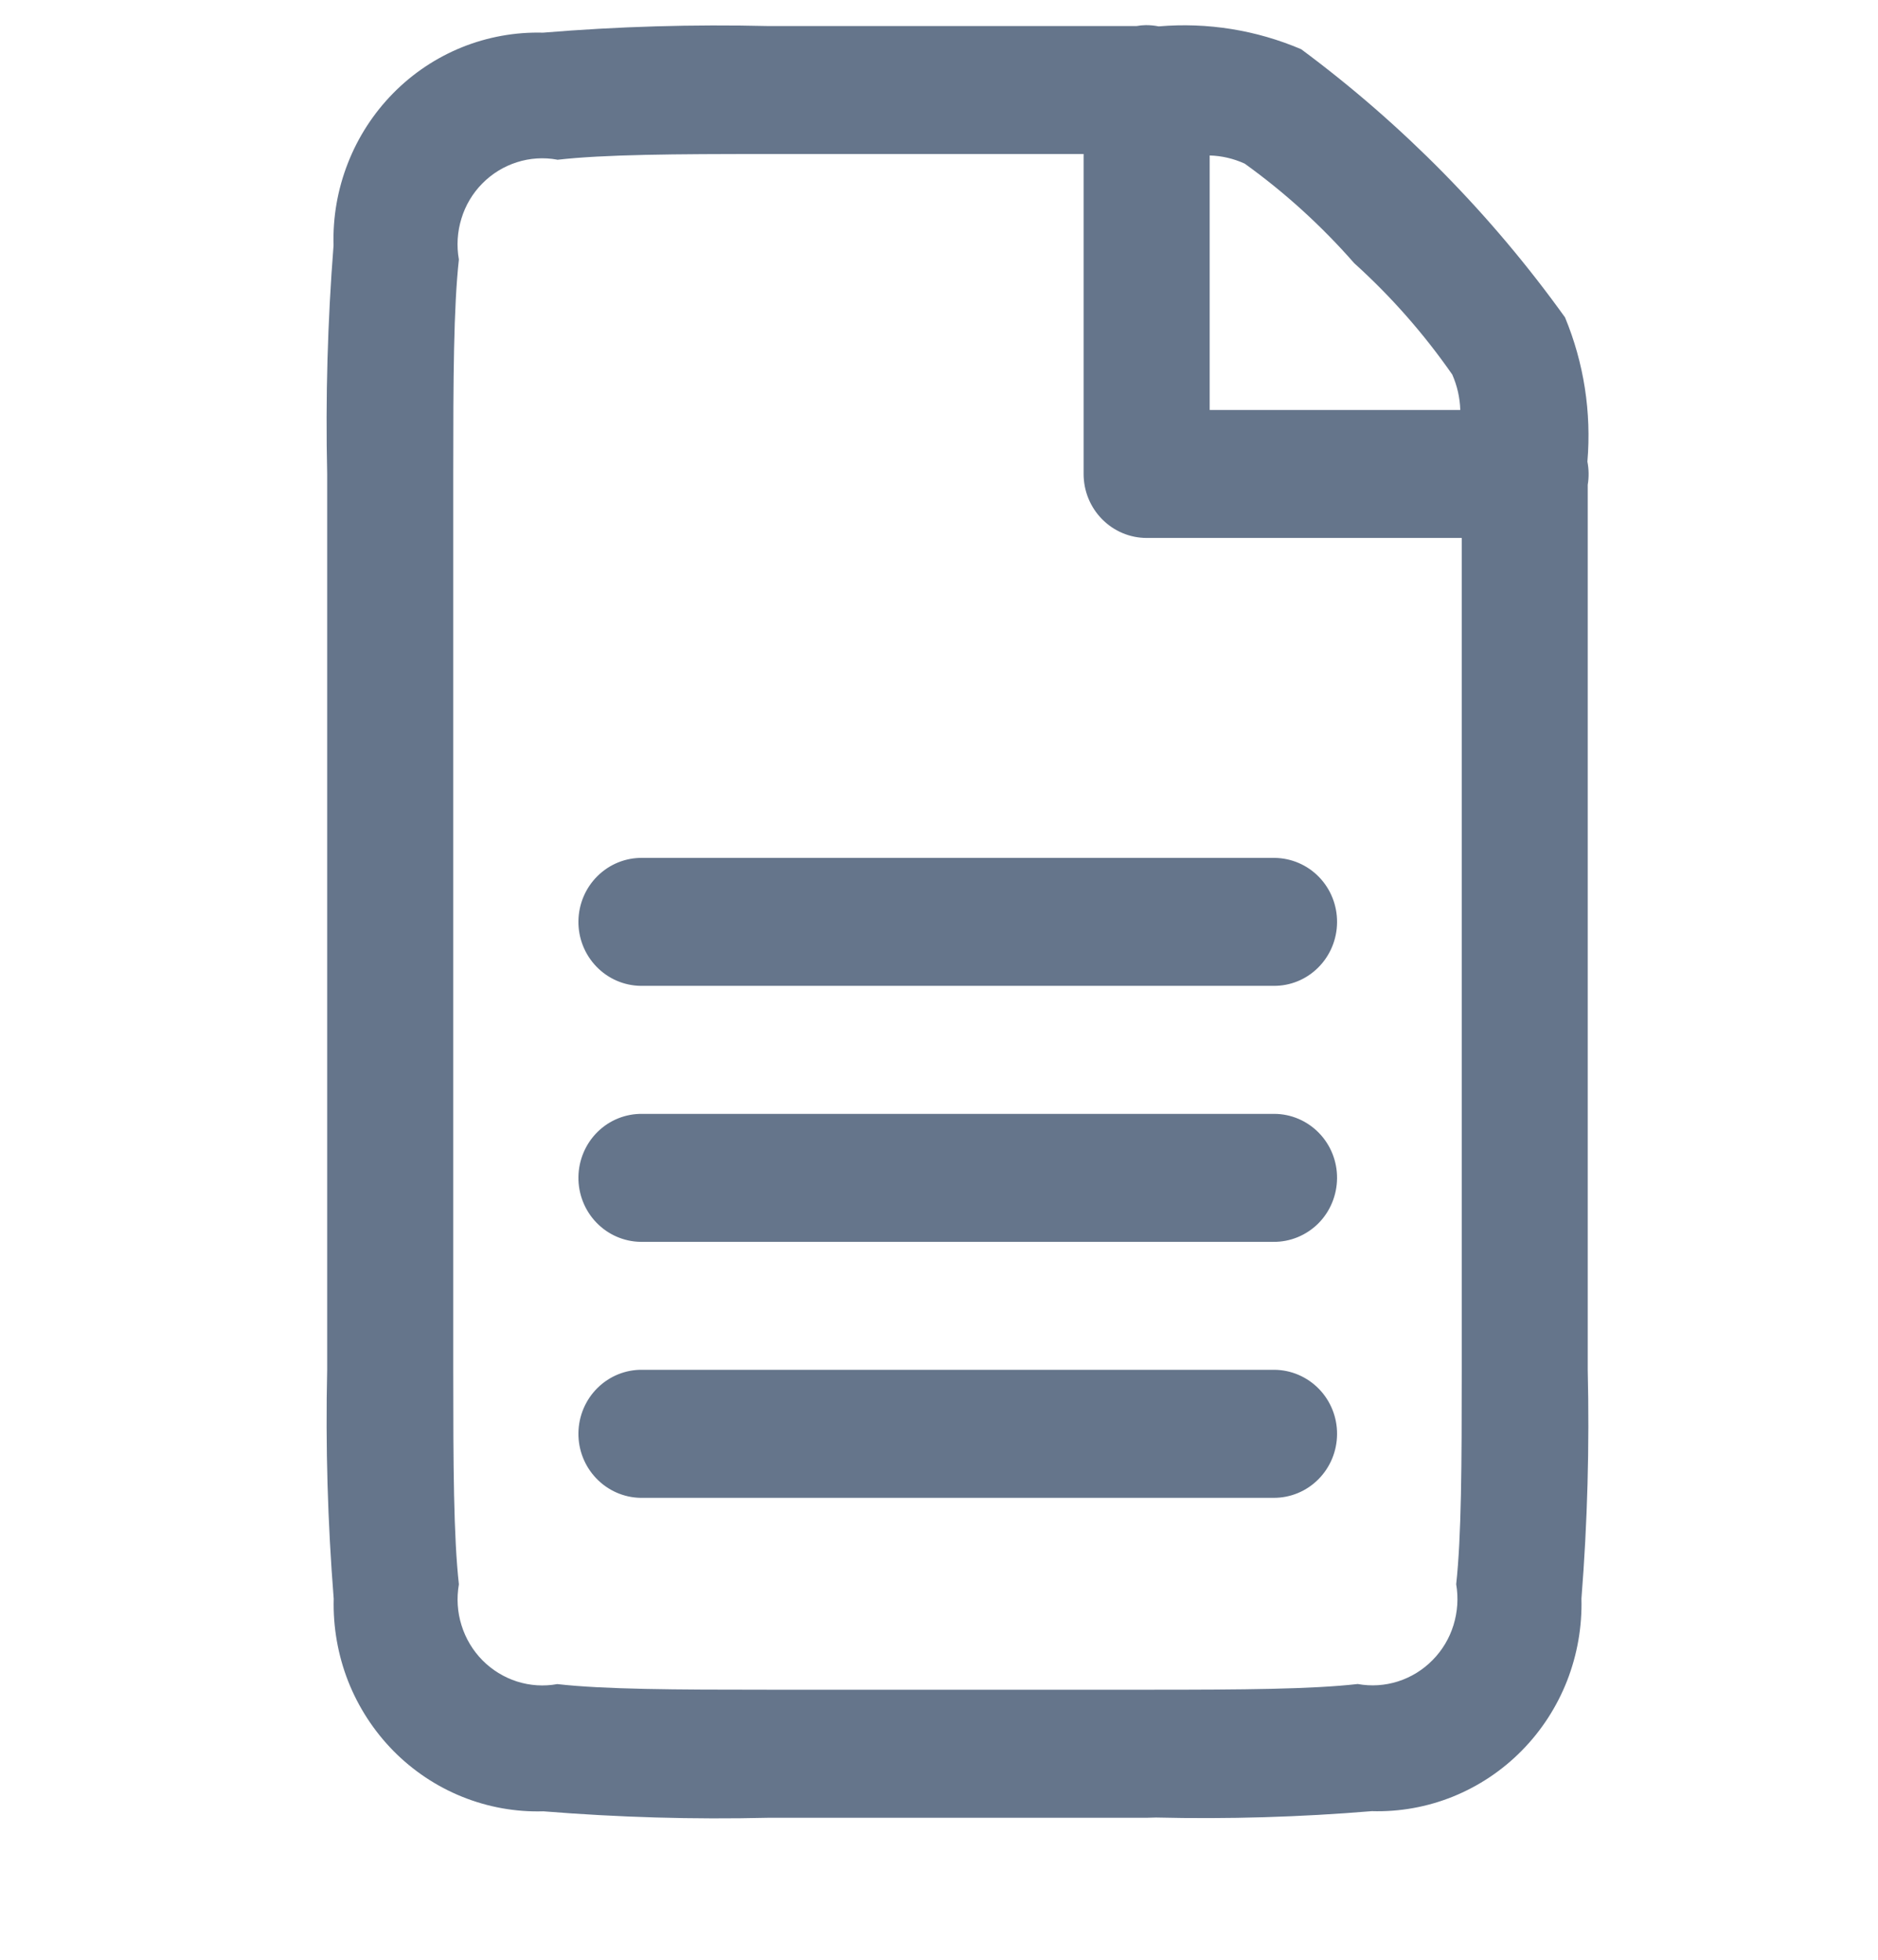 <svg width="23" height="24" viewBox="0 0 23 24" fill="none" xmlns="http://www.w3.org/2000/svg">
<g id="Frame" clip-path="url(#clip0_3312_10170)">
<path id="Form 13" d="M14.043 22.261H13.989H9.411C8.491 22.283 7.571 22.256 6.654 22.182C6.314 22.192 5.976 22.131 5.661 22.004C5.345 21.877 5.058 21.685 4.818 21.442C4.578 21.198 4.389 20.907 4.263 20.587C4.138 20.267 4.078 19.924 4.087 19.579C4.013 18.646 3.986 17.711 4.007 16.775V5.804C3.986 4.87 4.012 3.936 4.085 3.005C4.075 2.66 4.135 2.317 4.261 1.997C4.386 1.677 4.575 1.386 4.815 1.142C5.055 0.898 5.341 0.707 5.657 0.579C5.972 0.452 6.31 0.391 6.65 0.4C7.568 0.324 8.49 0.297 9.411 0.319H13.919C13.956 0.312 13.993 0.309 14.03 0.308C14.084 0.307 14.138 0.313 14.191 0.323C14.787 0.272 15.386 0.368 15.936 0.603C17.174 1.521 18.264 2.628 19.167 3.887C19.398 4.444 19.492 5.05 19.441 5.653C19.459 5.746 19.461 5.843 19.445 5.937V16.775C19.467 17.71 19.442 18.645 19.368 19.577C19.377 19.921 19.317 20.264 19.192 20.584C19.066 20.905 18.877 21.196 18.637 21.439C18.397 21.683 18.11 21.874 17.794 22.002C17.479 22.129 17.141 22.19 16.801 22.18C15.922 22.253 15.04 22.279 14.158 22.258L14.043 22.261ZM6.823 1.955C6.659 1.925 6.489 1.936 6.33 1.987C6.17 2.038 6.025 2.127 5.907 2.247C5.788 2.367 5.7 2.515 5.651 2.677C5.601 2.839 5.59 3.011 5.62 3.178C5.555 3.767 5.551 4.629 5.551 5.804V16.775C5.551 17.951 5.555 18.817 5.62 19.402C5.591 19.569 5.601 19.741 5.652 19.903C5.702 20.065 5.79 20.212 5.908 20.332C6.027 20.452 6.172 20.541 6.331 20.592C6.491 20.643 6.66 20.654 6.825 20.624C7.401 20.689 8.257 20.693 9.411 20.693H14.043H14.097C15.219 20.693 16.063 20.687 16.628 20.623C16.793 20.653 16.962 20.642 17.122 20.591C17.281 20.54 17.426 20.451 17.544 20.331C17.663 20.211 17.751 20.064 17.801 19.902C17.851 19.74 17.863 19.568 17.834 19.401C17.898 18.817 17.902 17.948 17.902 16.774V6.588H14.043C13.838 6.588 13.642 6.505 13.497 6.358C13.352 6.211 13.271 6.012 13.271 5.804V1.886H9.411C8.253 1.886 7.399 1.891 6.823 1.957V1.955ZM14.815 5.021H17.884C17.88 4.871 17.846 4.724 17.786 4.587C17.438 4.087 17.035 3.629 16.585 3.223C16.185 2.766 15.735 2.357 15.244 2.004C15.108 1.942 14.963 1.908 14.815 1.904V5.021ZM15.586 18.343H7.845C7.641 18.34 7.446 18.254 7.303 18.105C7.16 17.956 7.081 17.756 7.084 17.548C7.087 17.34 7.171 17.142 7.318 16.997C7.465 16.852 7.662 16.772 7.867 16.775H15.609C15.813 16.777 16.009 16.861 16.153 17.009C16.297 17.157 16.377 17.357 16.375 17.564C16.374 17.772 16.291 17.971 16.145 18.117C16 18.263 15.803 18.344 15.598 18.343H15.586ZM15.586 15.208H7.845C7.641 15.205 7.446 15.12 7.303 14.971C7.16 14.822 7.081 14.621 7.084 14.413C7.087 14.206 7.171 14.007 7.318 13.862C7.465 13.717 7.662 13.638 7.867 13.641H15.609C15.813 13.642 16.009 13.726 16.153 13.874C16.297 14.022 16.377 14.222 16.375 14.43C16.373 14.638 16.291 14.837 16.145 14.983C15.999 15.128 15.802 15.21 15.597 15.208H15.586ZM15.586 12.073H7.845C7.641 12.07 7.446 11.985 7.303 11.836C7.16 11.687 7.081 11.487 7.084 11.279C7.087 11.071 7.171 10.873 7.318 10.728C7.465 10.583 7.662 10.503 7.867 10.506H15.609C15.813 10.508 16.009 10.591 16.153 10.739C16.297 10.887 16.377 11.087 16.375 11.295C16.374 11.503 16.291 11.702 16.145 11.848C16 11.994 15.803 12.075 15.598 12.073H15.586Z" fill="#65758B"/>
</g>
<defs>
<clipPath id="clip0_3312_10170">
<rect width="23" height="23" fill="white" transform="translate(0 0.048)"/>
</clipPath>
</defs>
</svg>
